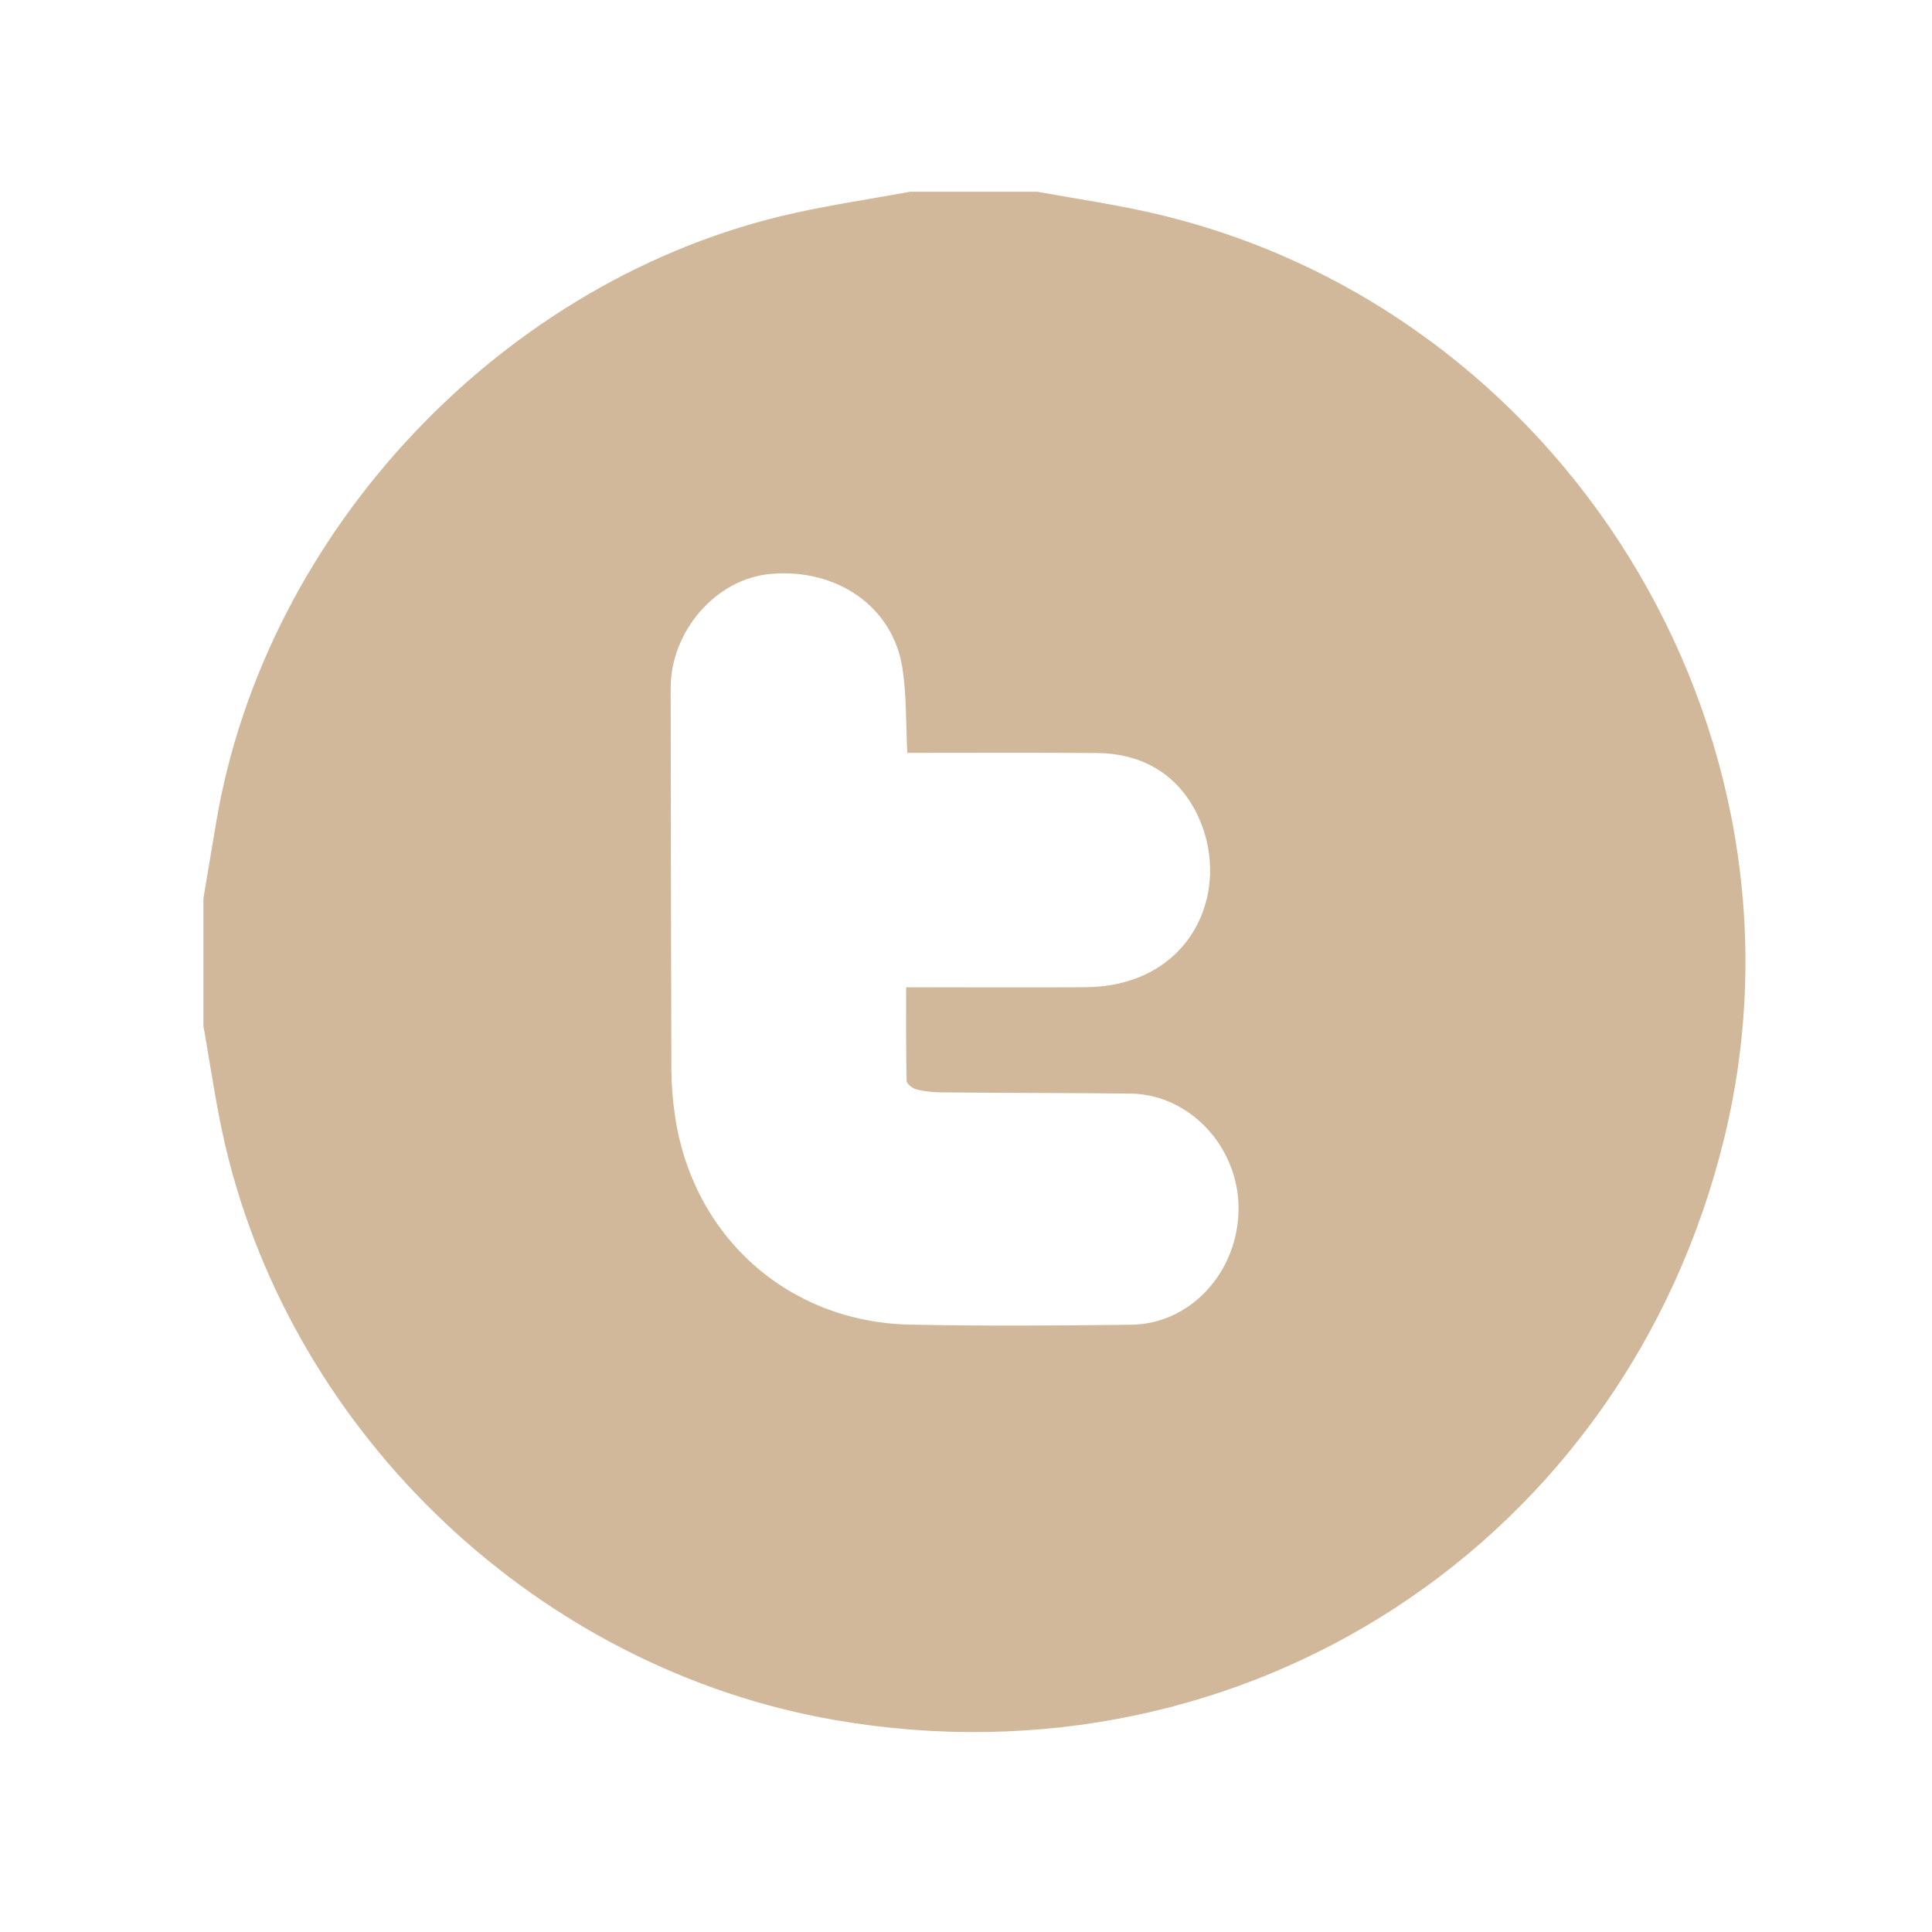 <?xml version="1.0" encoding="utf-8"?>
<!-- Generator: Adobe Illustrator 16.0.0, SVG Export Plug-In . SVG Version: 6.00 Build 0)  -->
<!DOCTYPE svg PUBLIC "-//W3C//DTD SVG 1.1//EN" "http://www.w3.org/Graphics/SVG/1.1/DTD/svg11.dtd">
<svg version="1.1" id="Layer_1" xmlns="http://www.w3.org/2000/svg" xmlns:xlink="http://www.w3.org/1999/xlink" x="0px" y="0px"
	 width="72px" height="72px" viewBox="0 0 72 72" enable-background="new 0 0 72 72" xml:space="preserve">
<rect x="-30.105" y="39.609" fill="#D1B89B" width="12.389" height="4.417"/>
<g id="_x35_mWxbB.tif">
	<g>
		<path fill="#D1B89B" d="M7.58,38.238c0-1.585,0-3.171,0-4.756c0.157-0.935,0.316-1.865,0.47-2.798
			C9.871,19.761,18.785,10.338,29.583,7.945c1.43-0.317,2.884-0.534,4.329-0.798c1.587,0,3.17,0,4.757,0
			c1.421,0.26,2.849,0.465,4.254,0.787c15.296,3.494,25.045,19.259,21.336,34.475c-3.666,15.039-17.84,24.326-33.115,21.697
			C20.133,62.209,10.94,53.558,8.389,42.663C8.05,41.204,7.846,39.714,7.58,38.238z M33.812,28.057
			c-0.055-1.1-0.026-2.129-0.178-3.135c-0.339-2.294-2.431-3.759-4.927-3.532c-2.022,0.184-3.719,2.129-3.712,4.264
			c0.006,4.728,0.009,9.461,0.025,14.191c0.002,0.575,0.05,1.157,0.134,1.729c0.658,4.512,4.218,7.702,8.766,7.791
			c2.746,0.056,5.489,0.037,8.237,0.004c2.229-0.026,4.008-1.996,4-4.354c-0.009-2.287-1.83-4.231-4.021-4.26
			c-2.352-0.027-4.704-0.021-7.056-0.045c-0.311-0.002-0.632-0.035-0.935-0.112c-0.141-0.036-0.354-0.208-0.358-0.318
			c-0.026-1.148-0.018-2.297-0.018-3.487c2.294,0,4.487,0.013,6.674-0.002c3.958-0.03,5.479-3.562,4.227-6.325
			c-0.705-1.553-2.04-2.389-3.791-2.402C38.534,28.044,36.188,28.057,33.812,28.057z"/>
	</g>
</g>
</svg>
